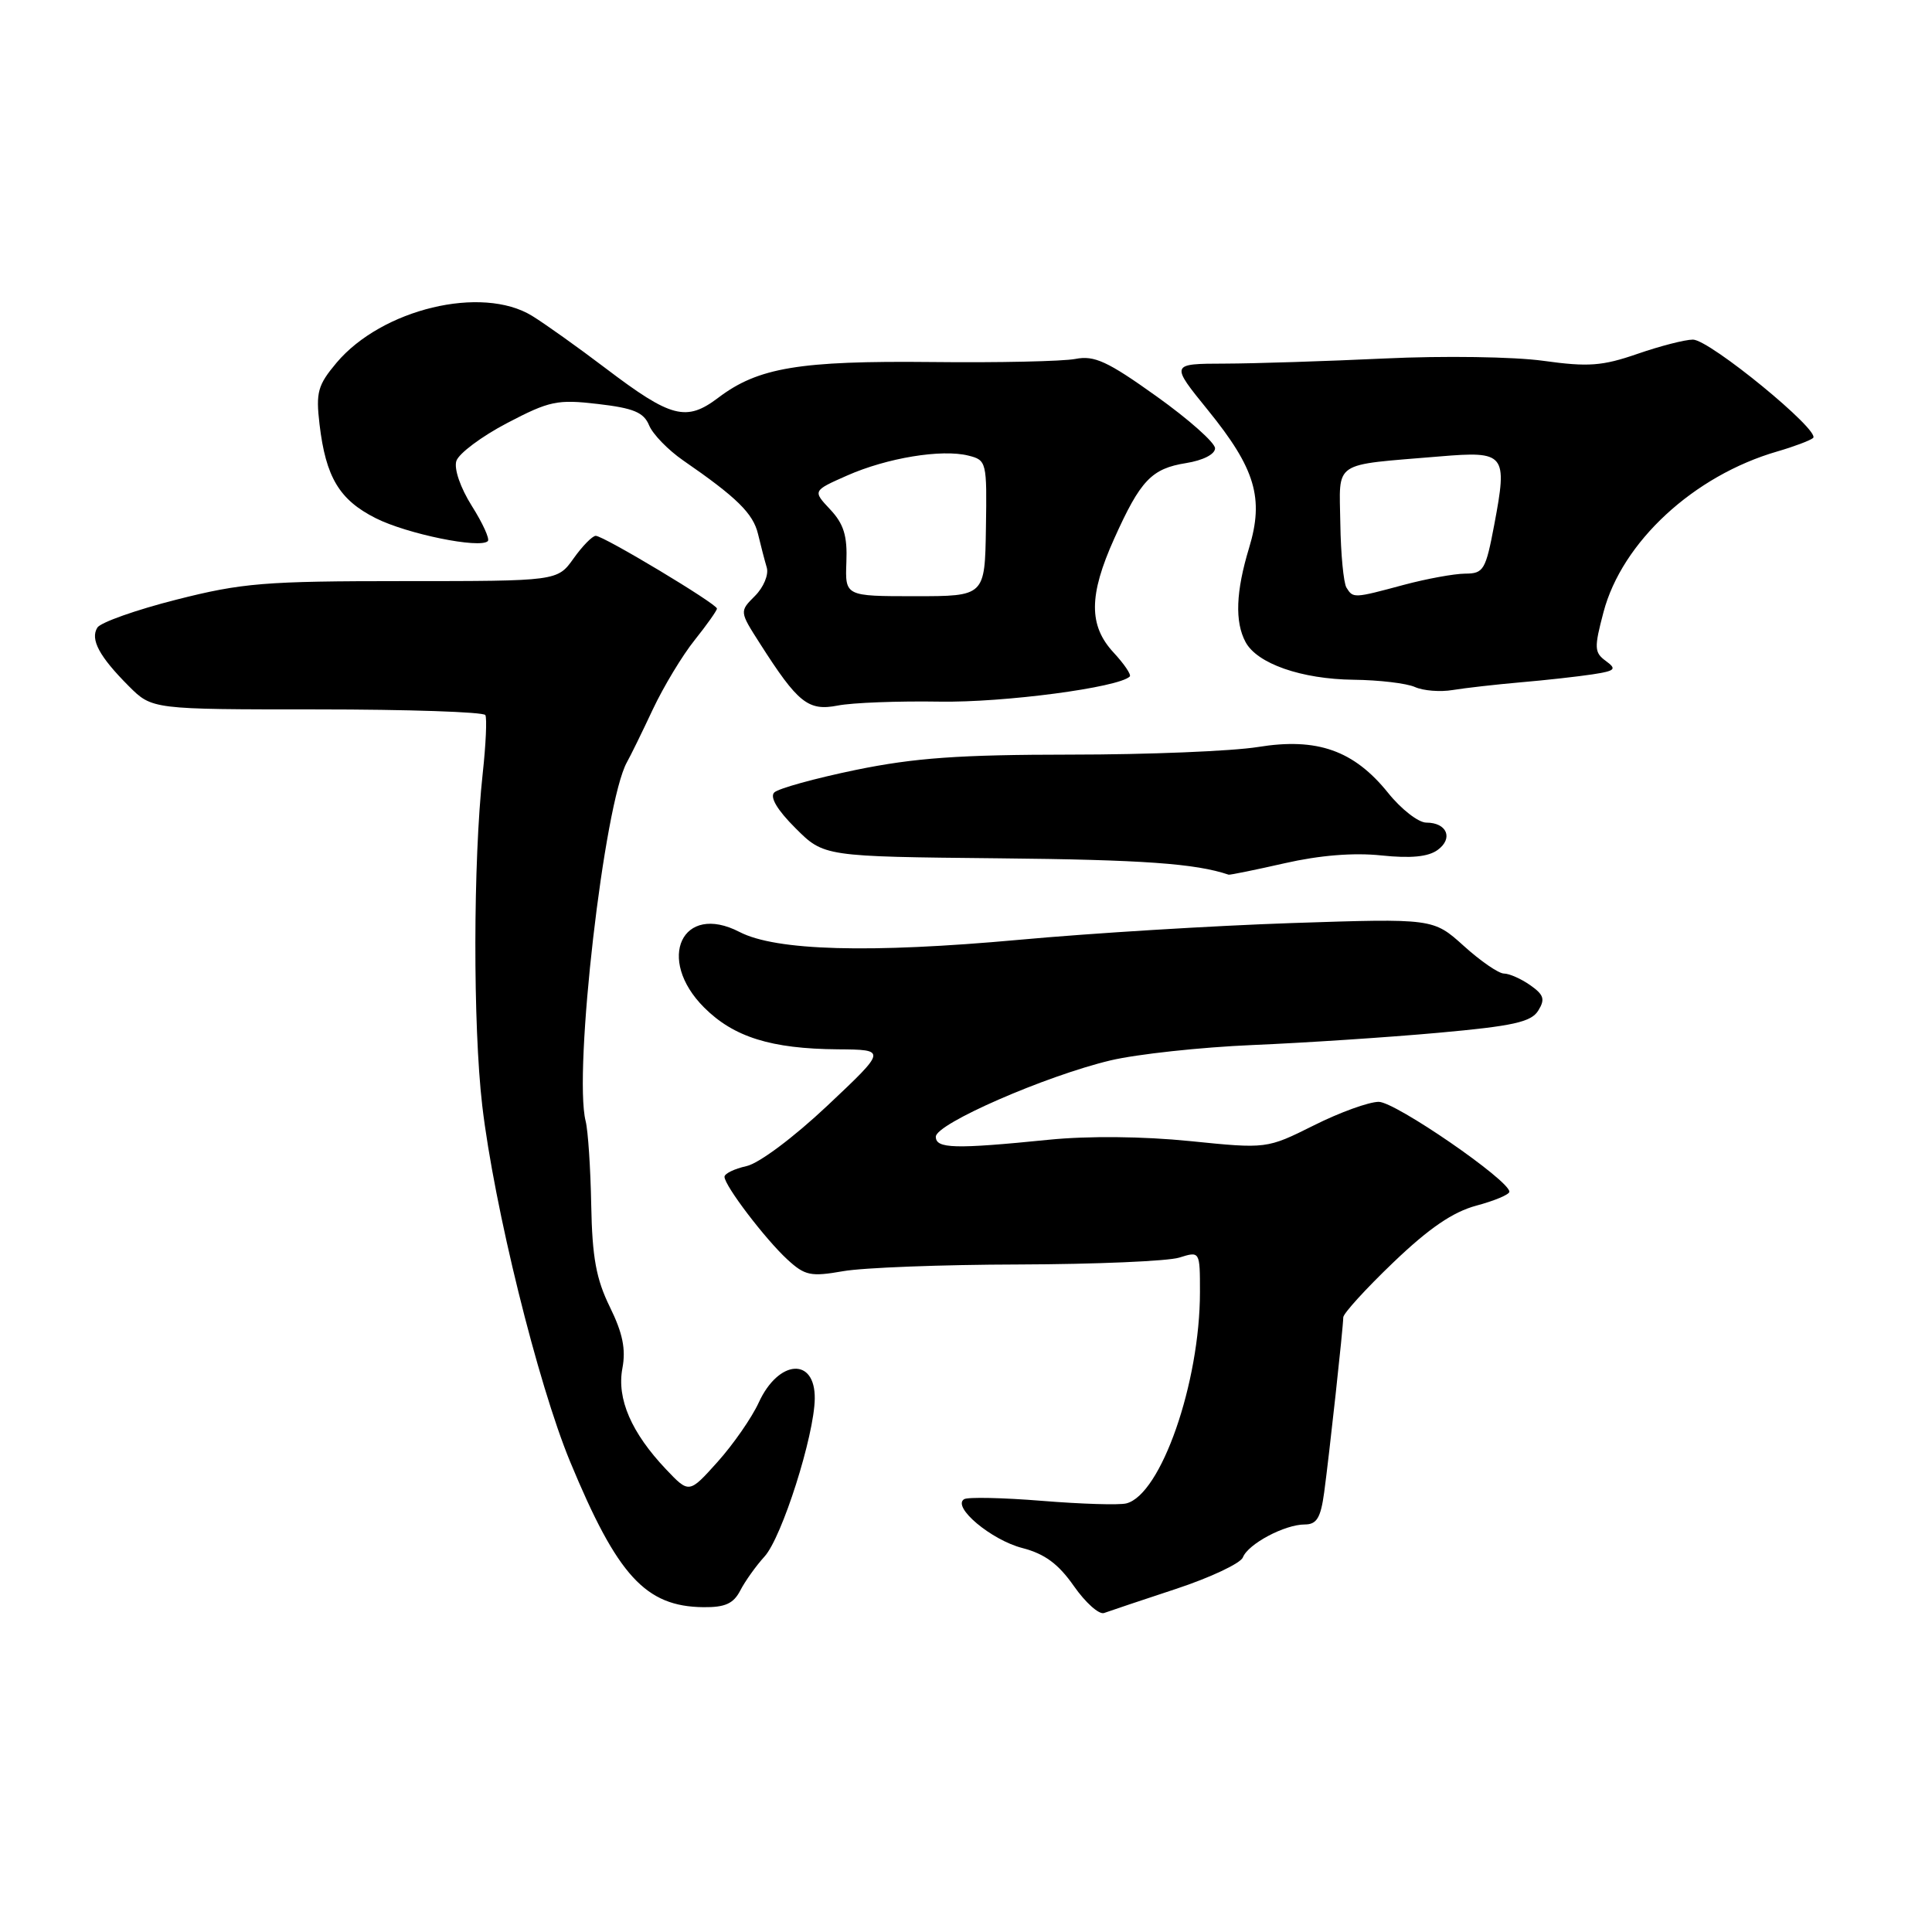 <?xml version="1.0" encoding="UTF-8" standalone="no"?>
<!DOCTYPE svg PUBLIC "-//W3C//DTD SVG 1.1//EN" "http://www.w3.org/Graphics/SVG/1.1/DTD/svg11.dtd" >
<svg xmlns="http://www.w3.org/2000/svg" xmlns:xlink="http://www.w3.org/1999/xlink" version="1.1" viewBox="0 0 256 256">
 <g >
 <path fill="currentColor"
d=" M 155.82 210.54 C 160.40 209.03 164.39 207.14 164.69 206.36 C 165.38 204.58 170.23 202.00 172.89 202.00 C 174.47 202.00 175.00 201.13 175.46 197.75 C 176.14 192.71 177.98 175.91 177.99 174.55 C 178.00 174.04 180.98 170.76 184.63 167.27 C 189.37 162.73 192.51 160.59 195.63 159.75 C 198.03 159.11 200.00 158.28 200.00 157.91 C 200.00 156.40 184.90 146.00 182.69 146.00 C 181.39 146.00 177.51 147.40 174.09 149.12 C 167.85 152.23 167.85 152.23 157.68 151.20 C 151.44 150.57 144.21 150.50 139.00 151.02 C 126.47 152.28 124.00 152.21 124.00 150.62 C 124.00 148.91 138.51 142.57 147.14 140.51 C 150.64 139.68 159.12 138.76 166.00 138.47 C 172.88 138.18 183.94 137.45 190.58 136.85 C 200.48 135.96 202.88 135.43 203.82 133.92 C 204.76 132.41 204.58 131.82 202.76 130.54 C 201.55 129.69 199.98 129.00 199.28 129.00 C 198.58 129.00 196.18 127.35 193.96 125.34 C 189.91 121.69 189.91 121.69 171.16 122.31 C 160.84 122.66 144.58 123.65 135.02 124.53 C 115.22 126.33 102.81 125.99 97.99 123.49 C 90.39 119.56 86.87 127.07 93.30 133.50 C 97.22 137.42 102.18 138.97 111.00 139.04 C 117.50 139.09 117.50 139.09 109.65 146.49 C 105.16 150.72 100.56 154.16 98.90 154.52 C 97.31 154.87 96.00 155.51 96.00 155.93 C 96.00 157.10 101.39 164.18 104.33 166.89 C 106.66 169.03 107.42 169.19 111.71 168.44 C 114.35 167.97 124.83 167.57 135.00 167.55 C 145.18 167.52 154.74 167.11 156.25 166.64 C 159.00 165.78 159.00 165.78 159.00 171.21 C 159.00 183.23 153.83 198.06 149.24 199.21 C 148.28 199.45 143.26 199.29 138.07 198.87 C 132.89 198.45 128.24 198.35 127.75 198.65 C 126.11 199.67 131.35 204.06 135.46 205.12 C 138.43 205.89 140.24 207.22 142.30 210.17 C 143.84 212.37 145.64 213.98 146.30 213.73 C 146.96 213.49 151.24 212.05 155.82 210.54 Z  M 98.09 210.75 C 98.73 209.51 100.18 207.48 101.31 206.24 C 103.61 203.71 107.90 190.23 107.96 185.33 C 108.03 179.80 103.16 180.13 100.54 185.84 C 99.62 187.85 97.16 191.39 95.08 193.71 C 91.31 197.91 91.31 197.91 88.27 194.71 C 83.66 189.85 81.71 185.35 82.47 181.31 C 82.95 178.77 82.51 176.64 80.81 173.18 C 79.00 169.49 78.47 166.63 78.34 159.67 C 78.25 154.81 77.92 149.81 77.60 148.55 C 75.96 142.01 80.06 106.39 83.07 101.00 C 83.54 100.17 85.08 97.03 86.50 94.00 C 87.93 90.97 90.42 86.84 92.05 84.81 C 93.67 82.78 95.00 80.90 95.00 80.64 C 95.00 80.02 79.98 71.00 78.94 71.00 C 78.50 71.00 77.17 72.35 76.00 74.00 C 73.86 77.00 73.86 77.00 53.46 77.00 C 35.08 77.00 32.09 77.24 23.36 79.46 C 18.03 80.81 13.32 82.48 12.90 83.16 C 11.93 84.72 13.16 87.00 17.06 90.91 C 20.15 94.00 20.15 94.00 42.02 94.00 C 54.04 94.00 64.07 94.34 64.31 94.75 C 64.54 95.16 64.38 98.65 63.96 102.50 C 62.69 114.15 62.66 135.89 63.90 146.50 C 65.47 159.88 71.25 183.30 75.54 193.67 C 81.81 208.81 85.54 212.88 93.21 212.96 C 96.08 212.99 97.19 212.49 98.09 210.75 Z  M 170.24 114.38 C 174.85 113.33 179.38 112.96 183.04 113.35 C 186.96 113.76 189.26 113.53 190.50 112.62 C 192.60 111.09 191.73 109.00 188.99 109.00 C 187.95 109.00 185.67 107.23 183.93 105.06 C 179.40 99.43 174.53 97.71 166.70 98.98 C 163.29 99.53 152.11 99.99 141.86 99.99 C 127.08 100.00 121.19 100.42 113.39 102.02 C 107.98 103.14 103.12 104.48 102.59 105.01 C 101.98 105.62 102.99 107.33 105.40 109.73 C 109.17 113.50 109.17 113.50 132.33 113.73 C 151.44 113.92 158.43 114.42 162.80 115.90 C 162.97 115.95 166.32 115.27 170.24 114.38 Z  M 124.50 92.97 C 133.03 93.11 148.23 91.10 149.70 89.64 C 149.93 89.41 148.96 87.98 147.56 86.47 C 144.24 82.89 144.26 78.88 147.64 71.37 C 151.12 63.63 152.59 62.09 157.17 61.36 C 159.41 61.00 161.00 60.19 161.00 59.40 C 161.00 58.66 157.51 55.56 153.25 52.52 C 146.75 47.87 145.01 47.07 142.50 47.56 C 140.85 47.88 132.28 48.07 123.46 47.97 C 105.93 47.79 100.46 48.70 95.19 52.69 C 90.94 55.91 88.94 55.39 80.29 48.83 C 76.56 46.00 72.15 42.86 70.50 41.85 C 63.84 37.76 50.59 40.95 44.59 48.07 C 42.10 51.04 41.84 51.98 42.34 56.23 C 43.17 63.23 44.96 66.23 49.78 68.66 C 53.92 70.75 63.60 72.73 64.64 71.70 C 64.92 71.42 63.96 69.32 62.52 67.04 C 61.00 64.62 60.14 62.13 60.47 61.08 C 60.79 60.09 63.81 57.83 67.19 56.06 C 72.81 53.12 73.84 52.90 79.23 53.53 C 83.96 54.08 85.30 54.64 86.01 56.36 C 86.50 57.54 88.52 59.62 90.51 61.00 C 97.63 65.91 99.79 68.03 100.44 70.75 C 100.80 72.26 101.32 74.26 101.60 75.20 C 101.88 76.14 101.18 77.82 100.04 78.96 C 97.98 81.02 97.98 81.02 100.69 85.26 C 105.73 93.16 107.09 94.25 111.00 93.49 C 112.92 93.11 119.00 92.88 124.50 92.97 Z  M 201.50 90.41 C 204.80 90.13 209.07 89.65 210.99 89.36 C 214.05 88.89 214.27 88.67 212.78 87.58 C 211.25 86.46 211.22 85.85 212.47 81.12 C 214.92 71.82 224.42 63.03 235.50 59.82 C 237.70 59.18 239.83 58.38 240.24 58.04 C 241.33 57.13 226.53 45.00 224.32 45.00 C 223.28 45.00 219.97 45.85 216.97 46.89 C 212.31 48.50 210.47 48.64 204.50 47.81 C 200.61 47.27 191.28 47.13 183.50 47.50 C 175.80 47.86 166.25 48.17 162.29 48.18 C 155.07 48.20 155.07 48.20 160.06 54.35 C 166.34 62.09 167.51 66.01 165.51 72.60 C 163.76 78.37 163.60 82.39 165.04 85.07 C 166.57 87.94 172.45 89.99 179.37 90.07 C 182.74 90.11 186.40 90.54 187.50 91.04 C 188.60 91.53 190.85 91.71 192.50 91.43 C 194.15 91.16 198.20 90.70 201.50 90.41 Z  M 112.15 74.49 C 112.29 70.99 111.80 69.42 110.00 67.50 C 107.68 65.03 107.68 65.03 112.25 63.01 C 117.54 60.67 124.78 59.48 128.32 60.37 C 130.73 60.97 130.78 61.20 130.64 69.99 C 130.50 79.00 130.50 79.00 121.24 79.00 C 111.98 79.00 111.98 79.00 112.15 74.49 Z  M 178.41 77.86 C 178.03 77.23 177.66 73.41 177.60 69.36 C 177.48 60.93 176.36 61.69 190.76 60.48 C 199.48 59.75 199.77 60.12 198.00 69.51 C 196.86 75.54 196.59 76.00 194.14 76.01 C 192.69 76.02 189.03 76.69 186.00 77.50 C 179.35 79.29 179.30 79.29 178.41 77.86 Z "/>
</g>
</svg>